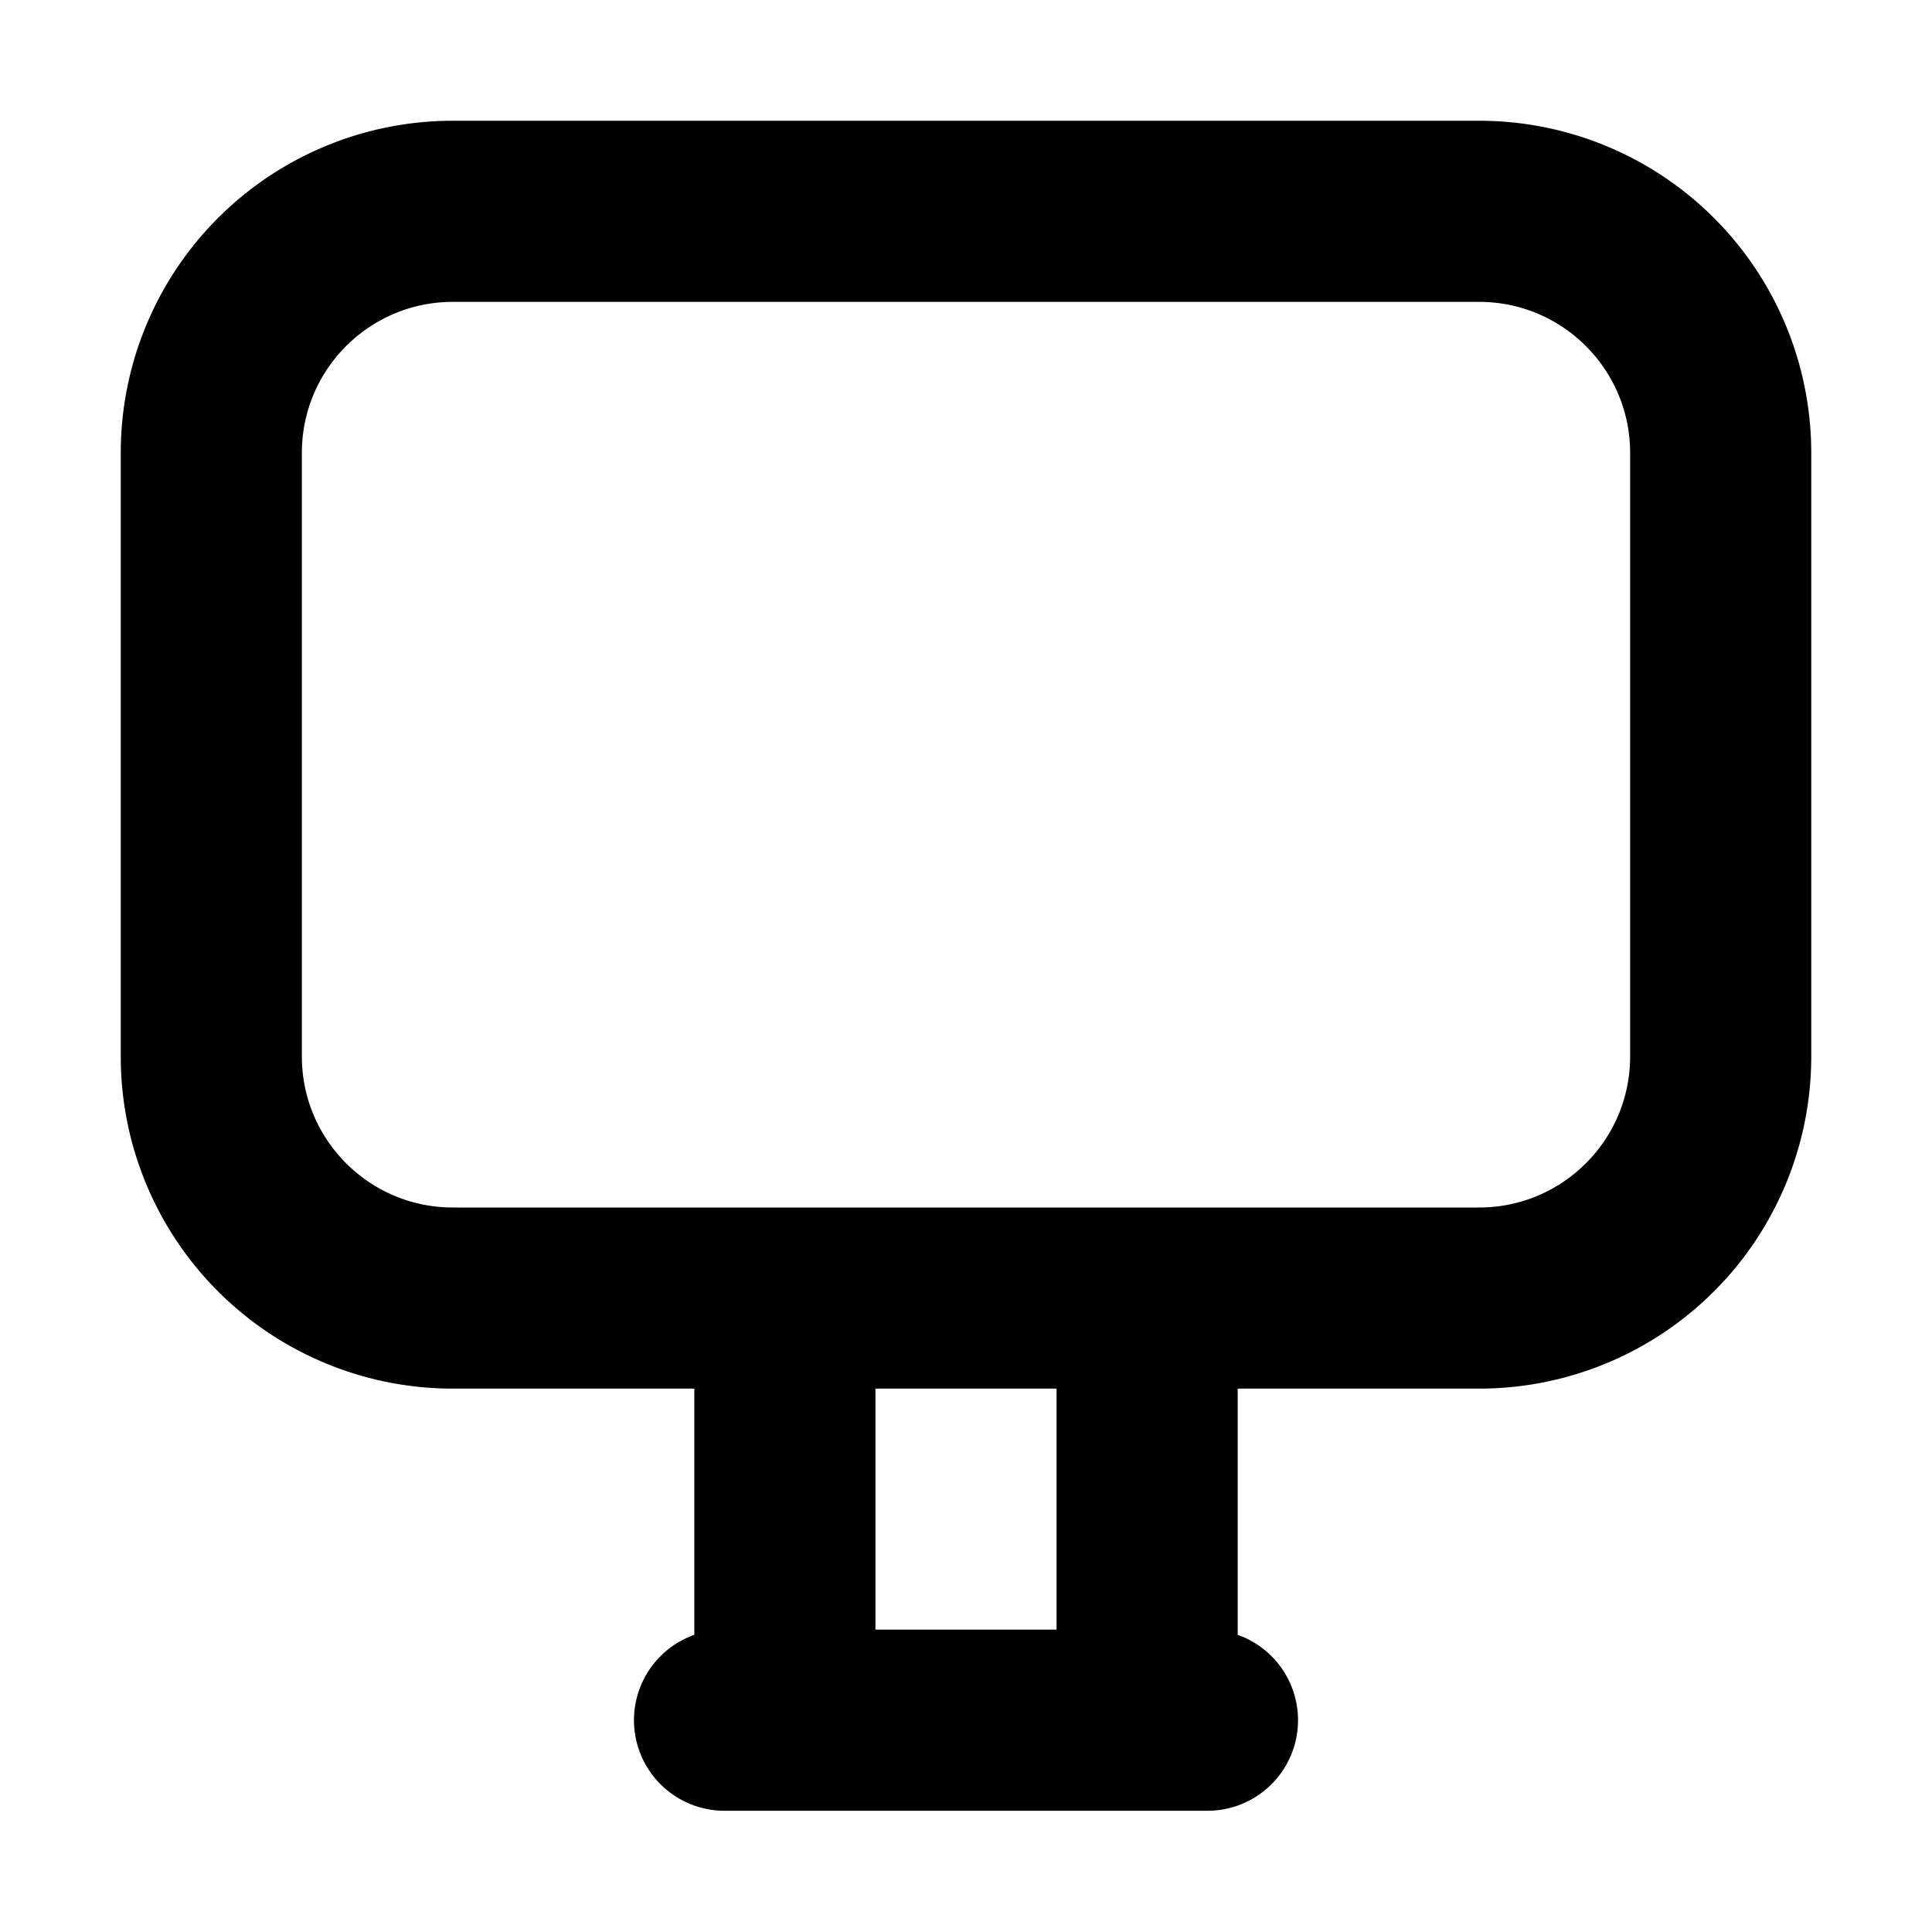 <svg xmlns="http://www.w3.org/2000/svg" width="32" height="32" fill="none" viewBox="0 0 16 16"><path fill="#fff" d="M0 0h16v16H0z"/><path fill="#000" fill-rule="evenodd" d="M1 3.75A2.75 2.75 0 0 1 3.75 1h8.5A2.75 2.75 0 0 1 15 3.75v5a2.75 2.75 0 0 1-2.75 2.75h-2v2.039a.75.75 0 0 1-.25 1.457H6a.75.75 0 0 1-.25-1.457V11.5h-2A2.75 2.75 0 0 1 1 8.75zM6.5 10h5.75c.69 0 1.25-.56 1.25-1.25v-5c0-.69-.56-1.25-1.25-1.25h-8.5c-.69 0-1.25.56-1.25 1.25v5c0 .69.56 1.25 1.25 1.25zm.75 1.5v1.996h1.5V11.5z" clip-rule="evenodd"/></svg>
